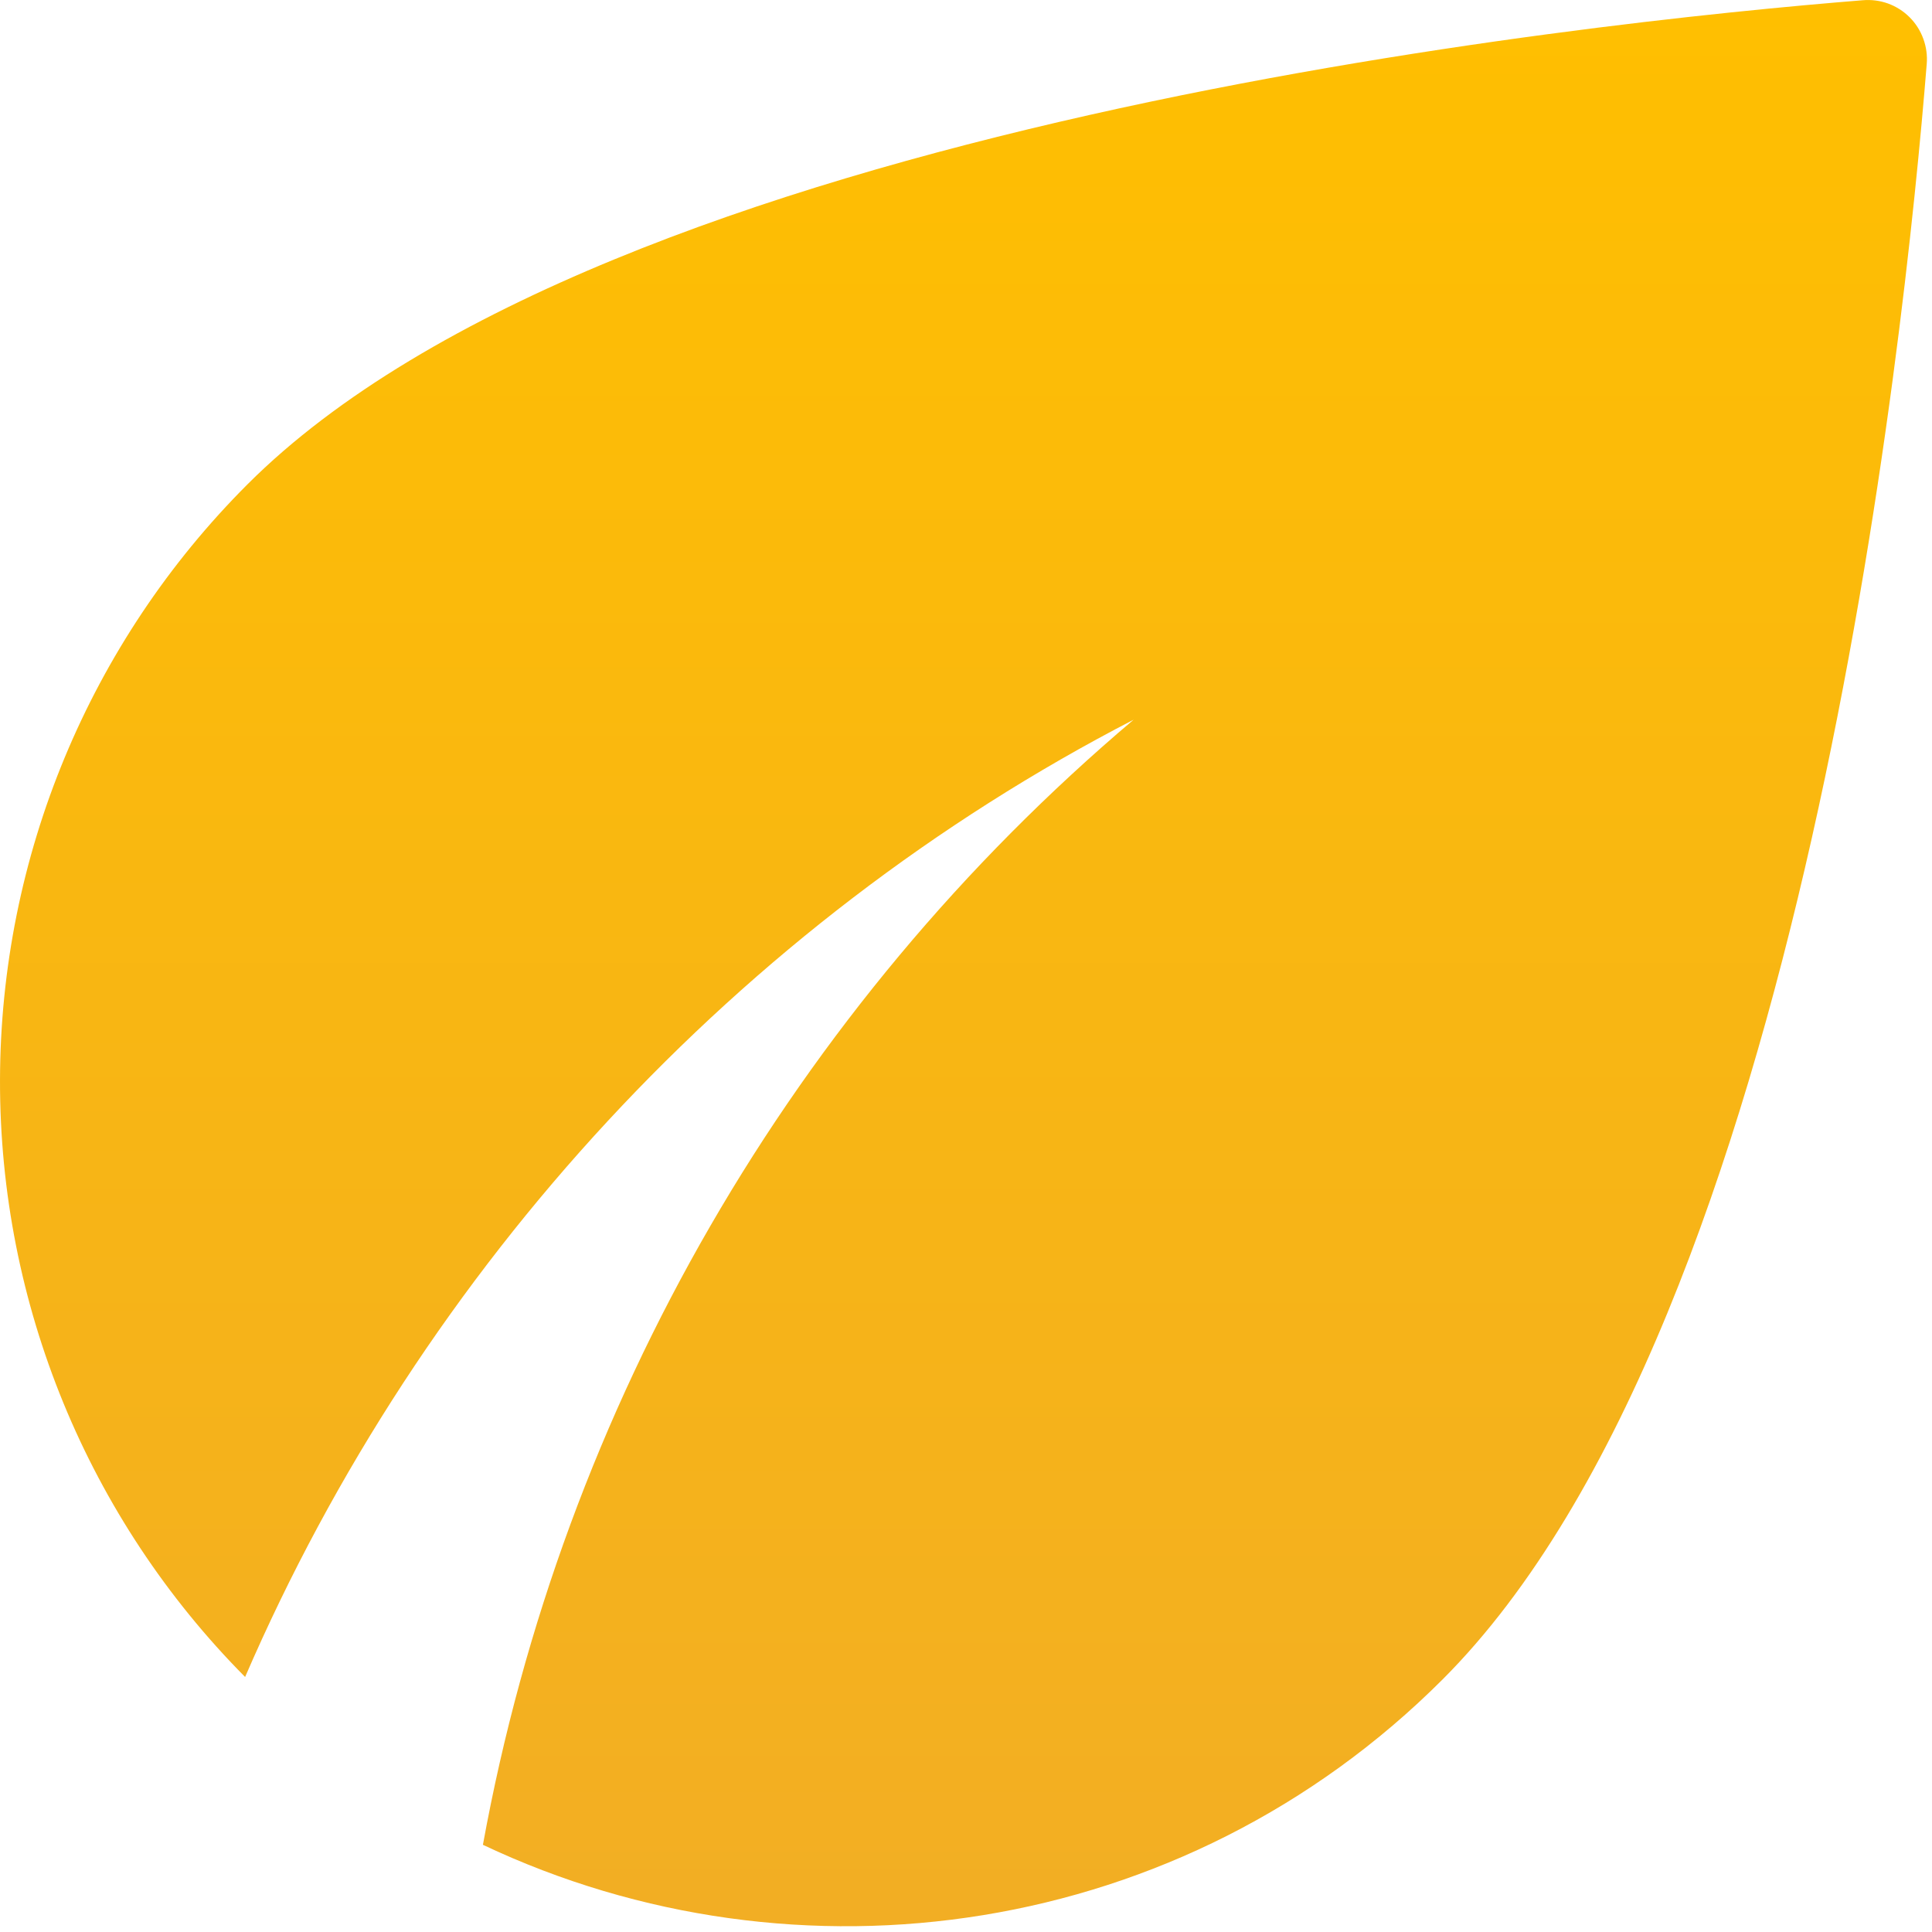 <svg width="23" height="23" viewBox="0 0 23 23" fill="none" xmlns="http://www.w3.org/2000/svg">
<path d="M2.946 5.766C1.065 7.647 0.005 10.198 2.06435e-05 12.859C-0.005 15.52 1.044 18.075 2.918 19.964C5.03 15.078 8.795 10.997 13.495 8.568C9.439 12 6.701 16.735 5.749 21.962C9.485 23.73 14.084 23.083 17.174 19.993C21.471 15.696 22.678 3.984 22.937 0.764C22.946 0.662 22.932 0.559 22.897 0.463C22.862 0.366 22.806 0.278 22.734 0.206C22.661 0.133 22.573 0.077 22.477 0.042C22.38 0.007 22.277 -0.006 22.175 0.003C18.956 0.261 7.243 1.469 2.946 5.766V5.766Z" fill="url(#paint0_linear_20_268)"/>
<defs>
<linearGradient id="paint0_linear_20_268" x1="11.47" y1="0" x2="11.47" y2="22.931" gradientUnits="userSpaceOnUse">
<stop stop-color="#FFBF00"/>
<stop offset="1" stop-color="#F2AE24"/>
</linearGradient>
</defs>
</svg>
